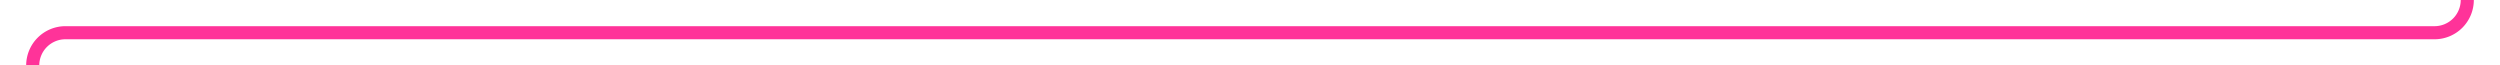 ﻿<?xml version="1.0" encoding="utf-8"?>
<svg version="1.1" xmlns:xlink="http://www.w3.org/1999/xlink" width="382px" height="10px" preserveAspectRatio="xMinYMid meet" viewBox="910 946  382 8" xmlns="http://www.w3.org/2000/svg">
  <path d="M 1287 786  L 1287 945  A 5 5 0 0 1 1282 950 L 920 950  A 5 5 0 0 0 915 955 L 915 1012  " stroke-width="2" stroke="#ff3399" fill="none" />
  <path d="M 1284 790  L 1290 790  L 1290 784  L 1284 784  L 1284 790  Z M 919.293 1006.893  L 915 1011.186  L 910.707 1006.893  L 909.293 1008.307  L 914.293 1013.307  L 915 1014.014  L 915.707 1013.307  L 920.707 1008.307  L 919.293 1006.893  Z " fill-rule="nonzero" fill="#ff3399" stroke="none" />
</svg>